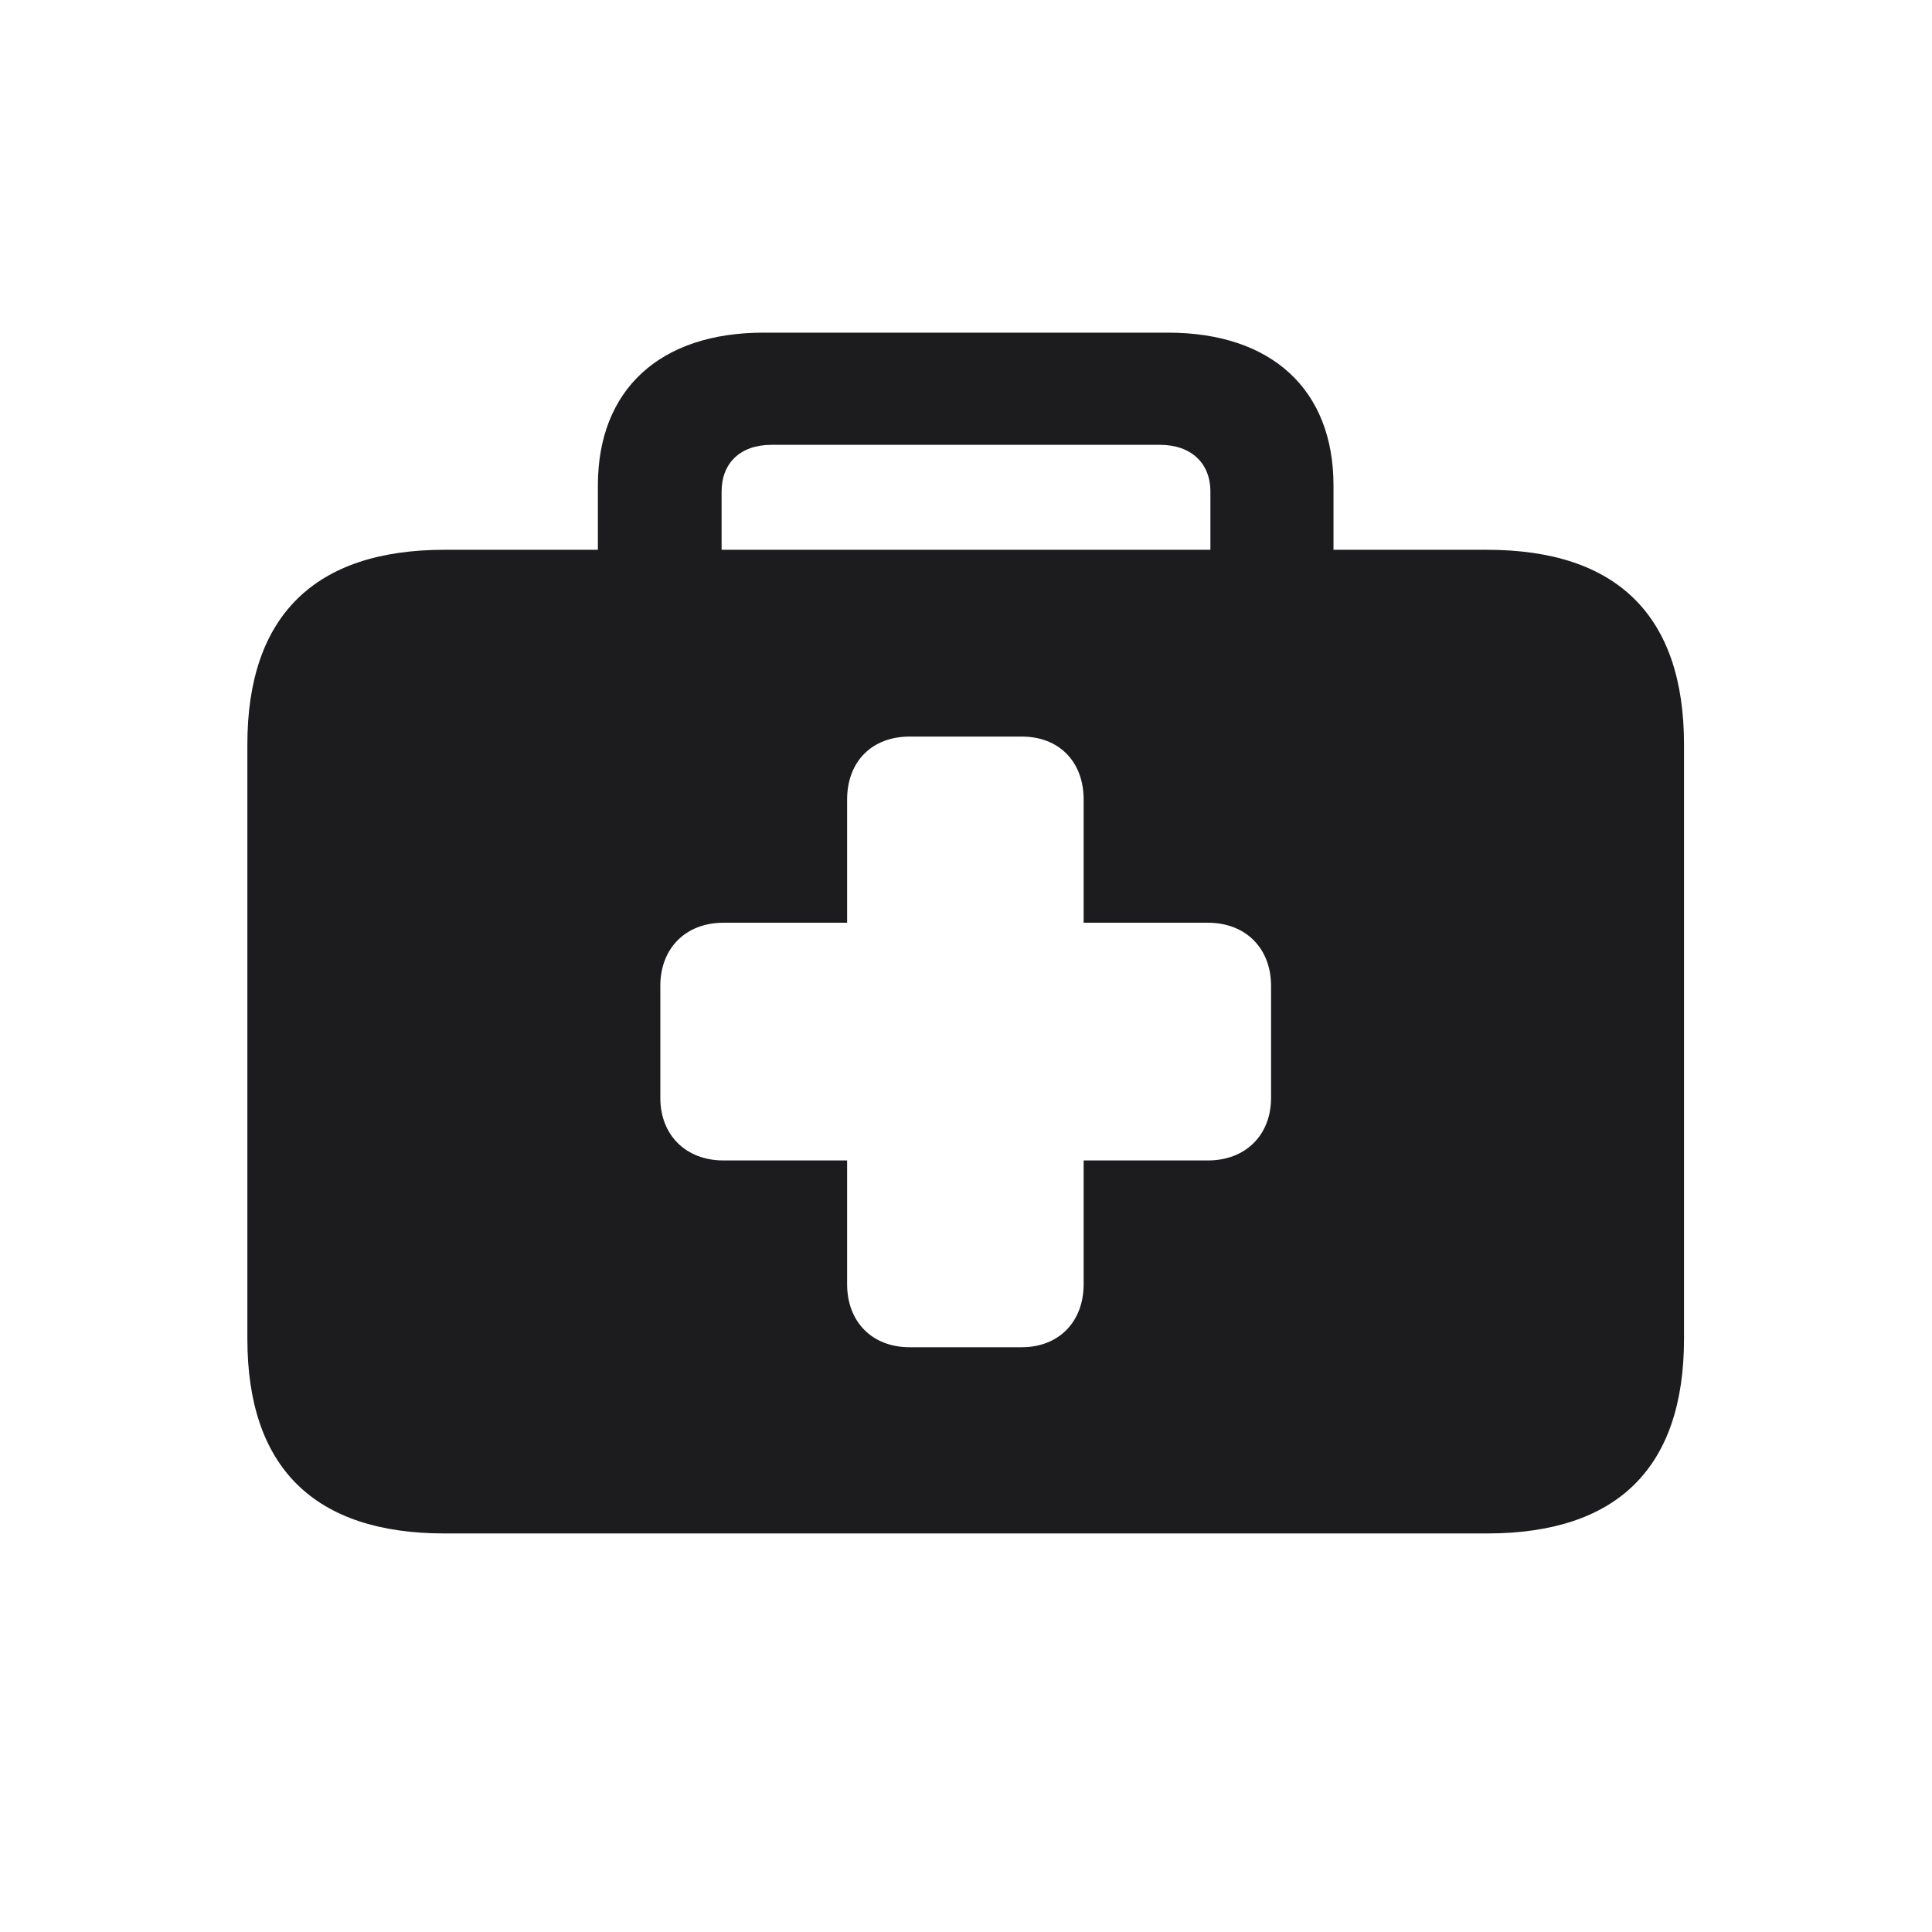 <svg width="28" height="28" viewBox="0 0 28 28" fill="none" xmlns="http://www.w3.org/2000/svg">
<path d="M6.441 22.224H21.55C23.439 22.224 24.406 21.274 24.406 19.402V10.789C24.406 8.926 23.439 7.968 21.55 7.968H19.326V7.036C19.326 5.647 18.43 4.821 16.927 4.821H11.065C9.562 4.821 8.665 5.647 8.665 7.036V7.968H6.441C4.561 7.968 3.585 8.926 3.585 10.789V19.402C3.585 21.274 4.561 22.224 6.441 22.224ZM10.458 7.124C10.458 6.711 10.73 6.447 11.179 6.447H16.812C17.261 6.447 17.542 6.711 17.542 7.124V7.968H10.458V7.124ZM9.57 15.913V14.287C9.57 13.742 9.939 13.373 10.484 13.373H12.277V11.589C12.277 11.035 12.638 10.675 13.183 10.675H14.809C15.345 10.675 15.705 11.035 15.705 11.589V13.373H17.507C18.052 13.373 18.421 13.742 18.421 14.287V15.913C18.421 16.449 18.052 16.818 17.507 16.818H15.705V18.611C15.705 19.156 15.345 19.525 14.809 19.525H13.183C12.638 19.525 12.277 19.156 12.277 18.611V16.818H10.484C9.939 16.818 9.57 16.449 9.57 15.913Z" fill="#1C1C1E"/>
</svg>

